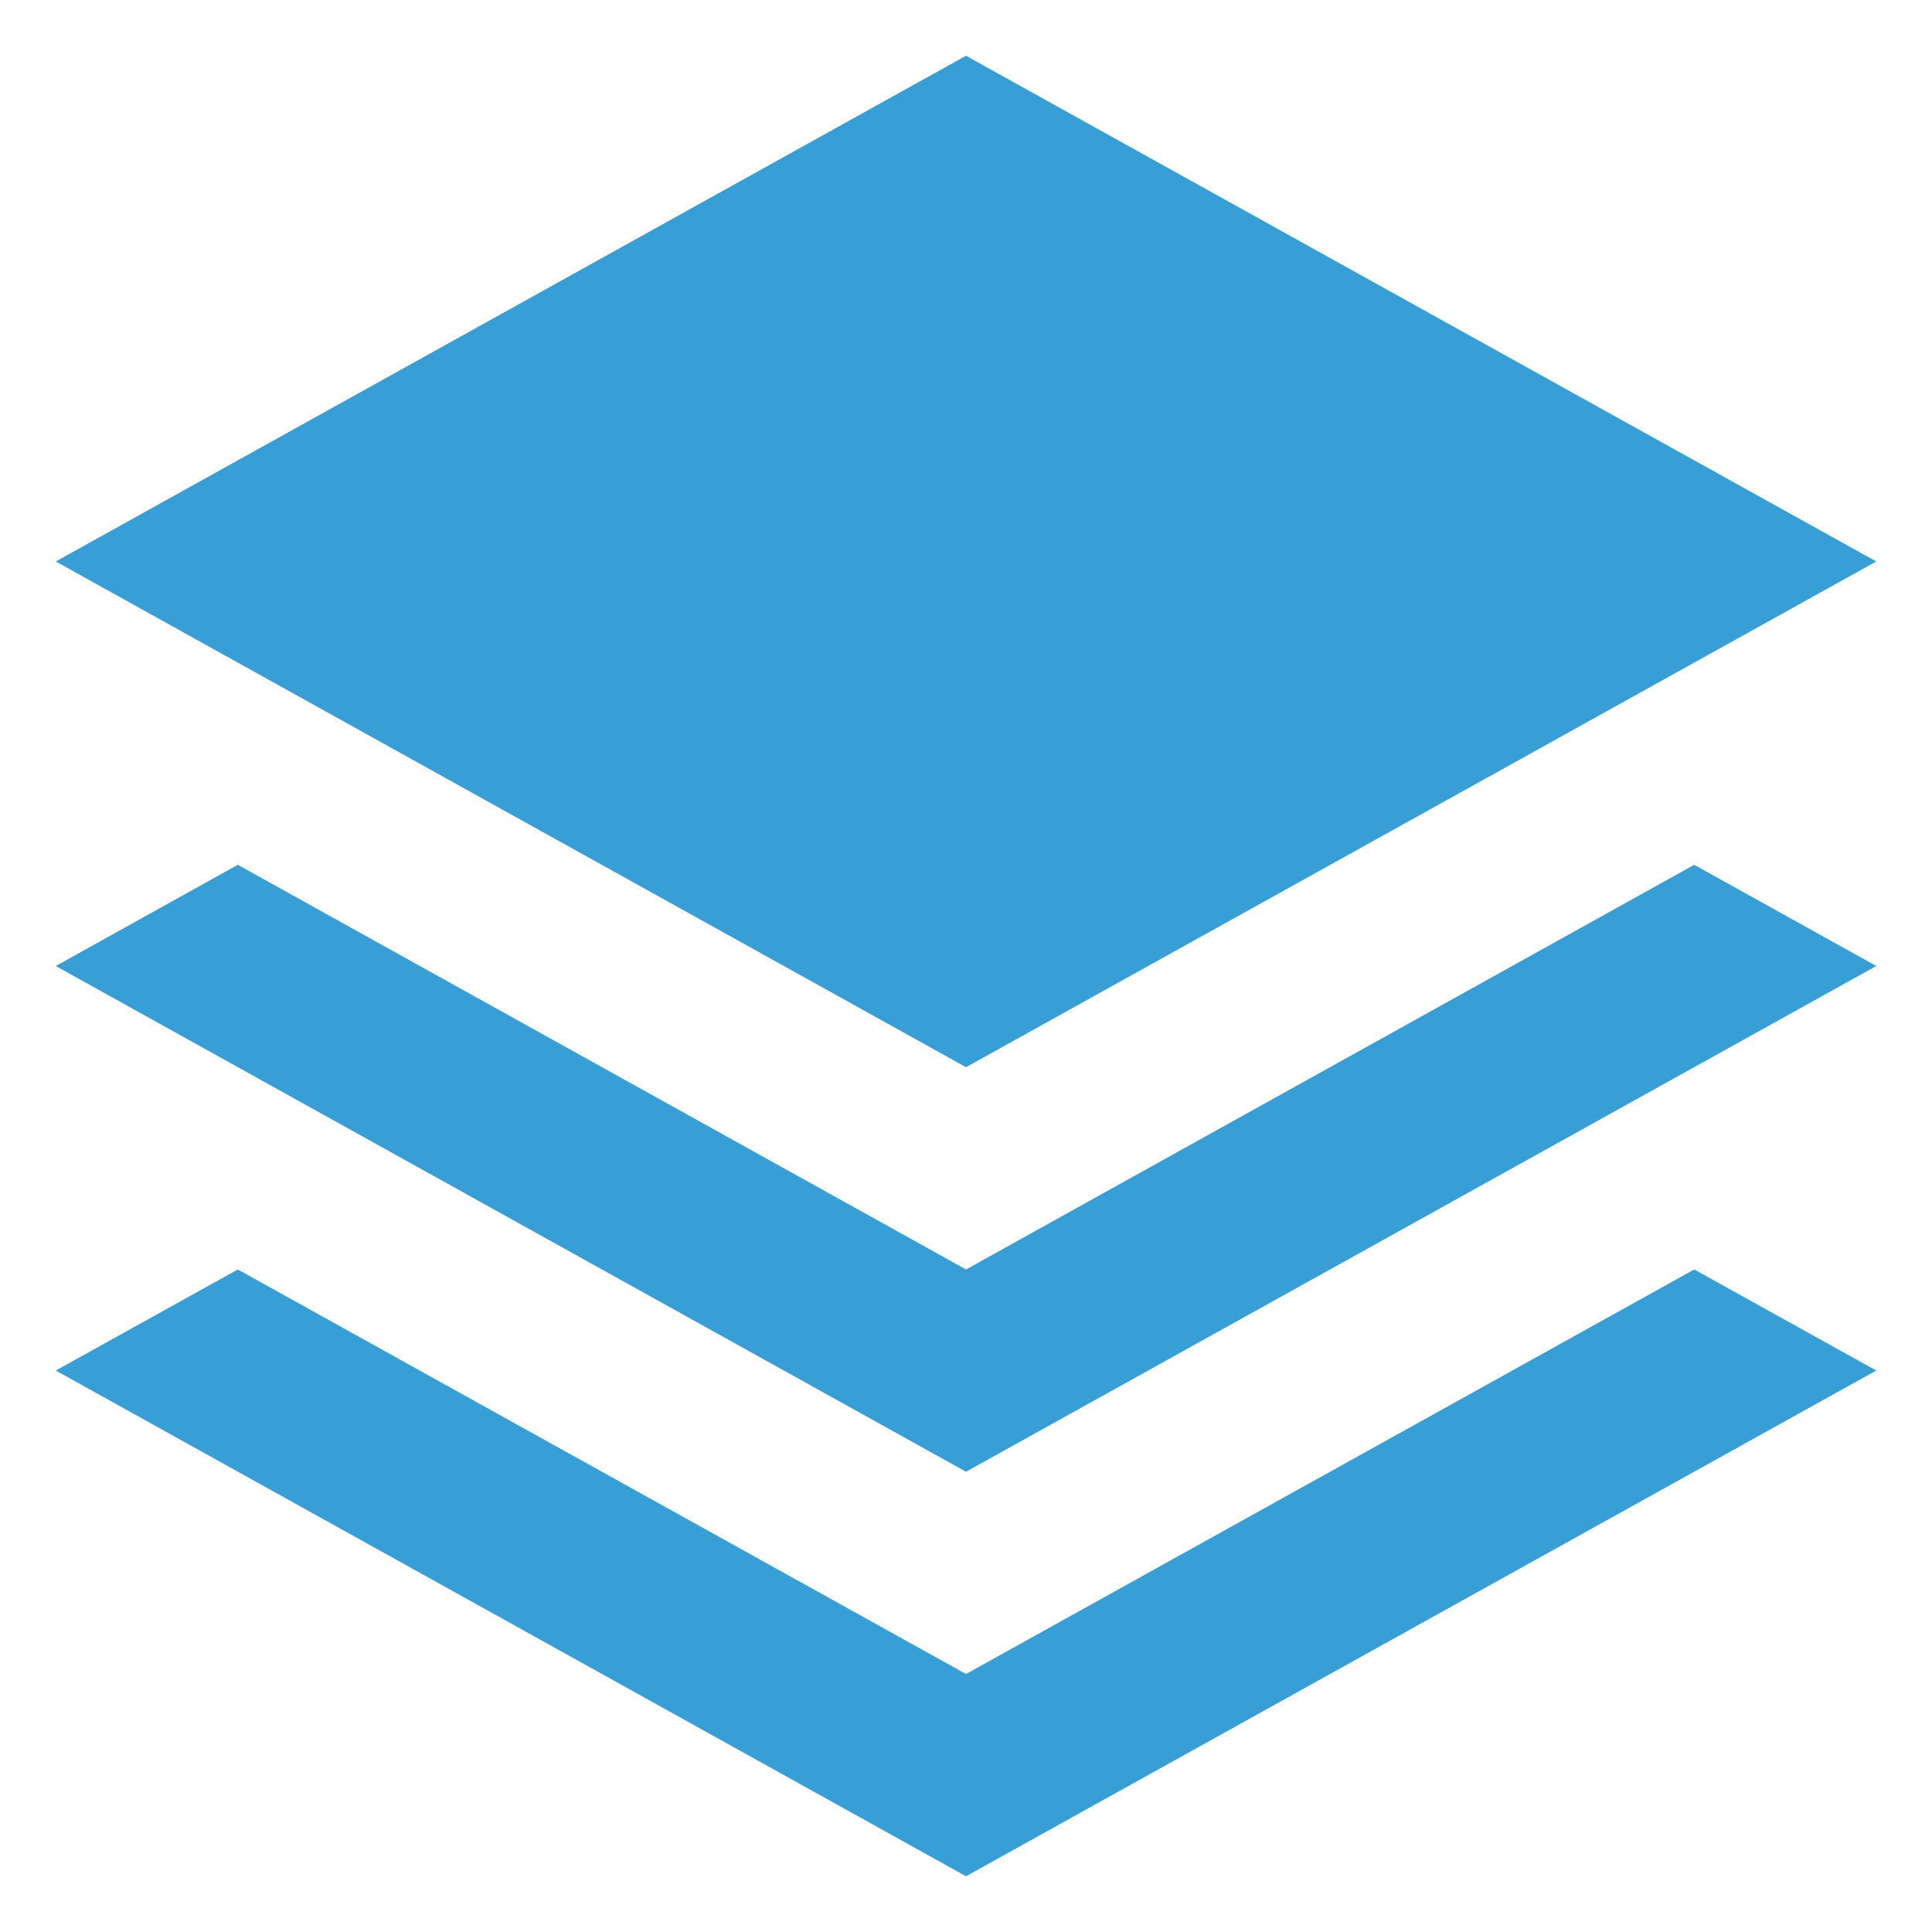 <svg xmlns="http://www.w3.org/2000/svg" width="13" height="13" viewBox="0 0 13 13">
    <path d="M6.5,0.375L12.625,3.778L6.5,7.181L0.375,3.778L6.5,0.375ZM11.4,5.819L12.625,6.5L6.5,9.903L0.375,6.5L1.6,5.819L6.5,8.542L11.4,5.819ZM11.4,8.542L12.625,9.222L6.5,12.625L0.375,9.222L1.6,8.542L6.5,11.264L11.4,8.542Z" style="fill:#389fd6;"/>
</svg>
